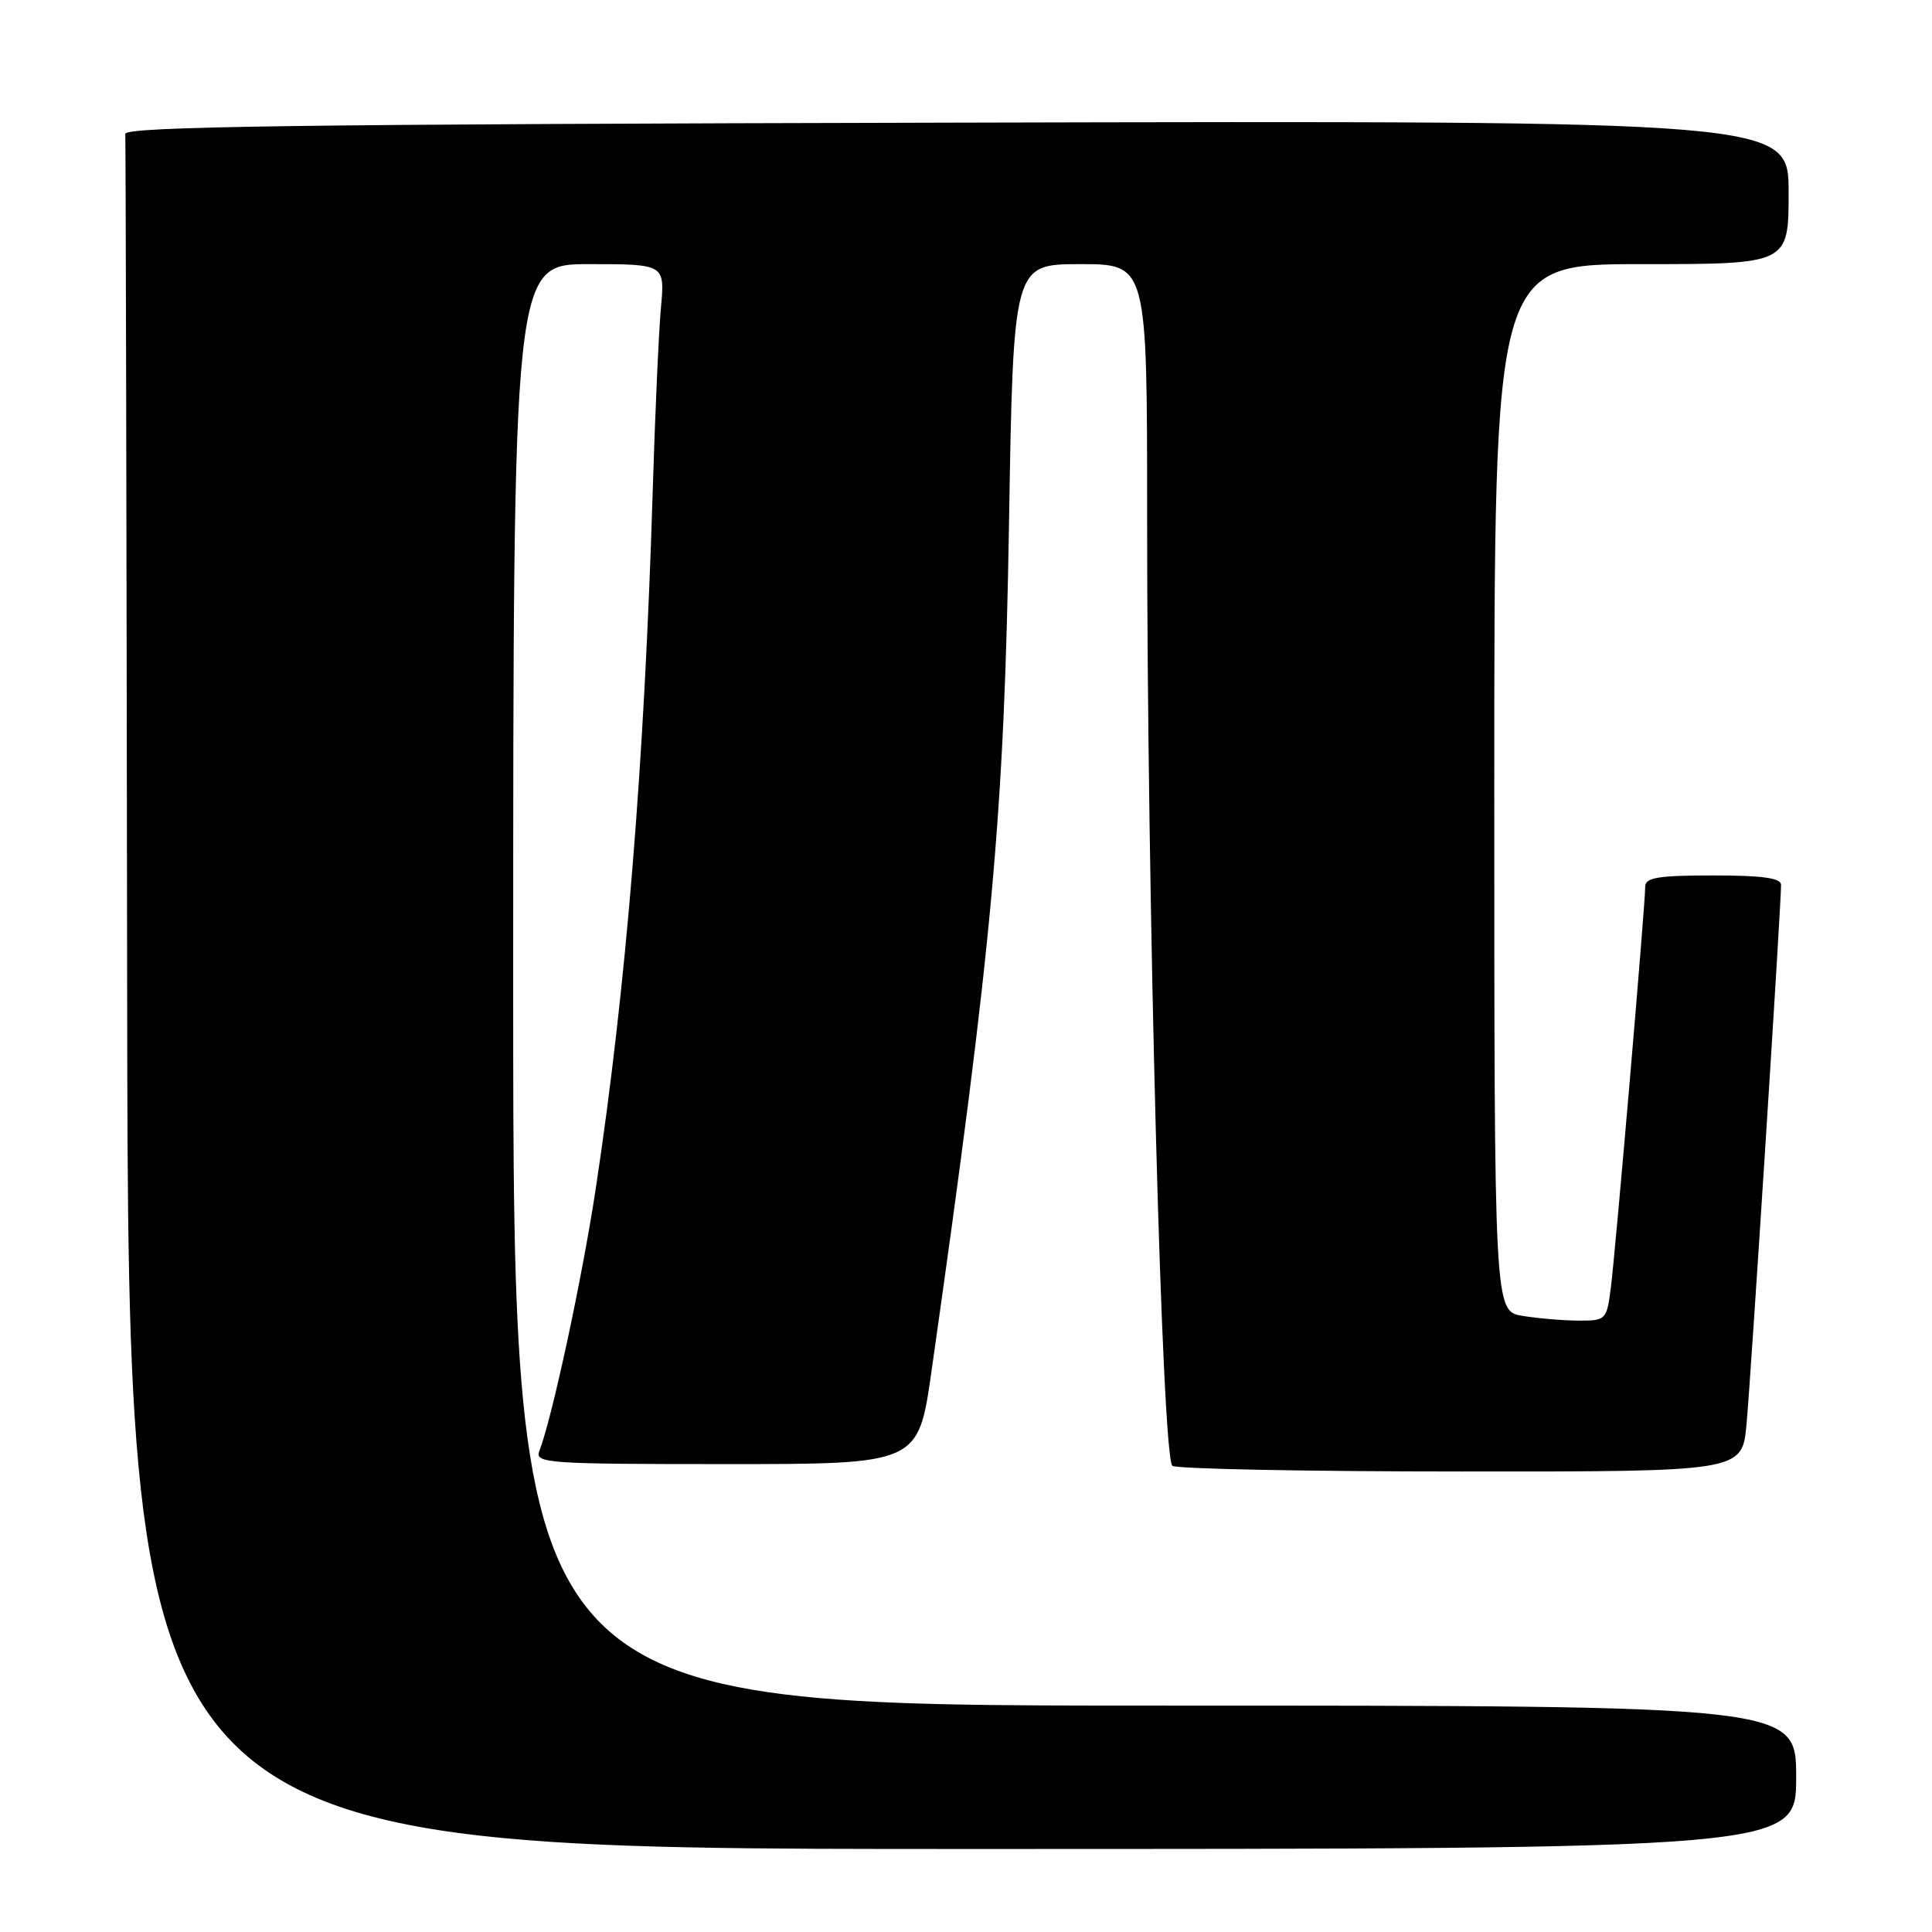 <?xml version="1.0" encoding="UTF-8" standalone="no"?>
<!DOCTYPE svg PUBLIC "-//W3C//DTD SVG 1.1//EN" "http://www.w3.org/Graphics/SVG/1.1/DTD/svg11.dtd" >
<svg xmlns="http://www.w3.org/2000/svg" xmlns:xlink="http://www.w3.org/1999/xlink" version="1.1" viewBox="0 0 256 256">
 <g >
 <path fill="currentColor"
d=" M 238.00 235.50 C 238.00 226.00 238.00 226.00 153.00 226.00 C 68.00 226.00 68.00 226.00 68.00 130.50 C 68.00 35.00 68.00 35.00 78.05 35.00 C 88.10 35.00 88.10 35.00 87.58 40.75 C 87.29 43.91 86.80 54.83 86.49 65.00 C 85.38 101.36 82.96 130.97 78.94 157.50 C 77.15 169.33 73.16 187.90 71.47 192.25 C 70.83 193.89 72.41 194.00 96.23 194.00 C 121.68 194.00 121.68 194.00 123.42 181.75 C 131.54 124.72 133.06 108.14 133.70 69.25 C 134.27 35.00 134.27 35.00 143.13 35.00 C 152.00 35.00 152.00 35.00 152.00 68.25 C 151.99 119.13 153.97 193.35 155.35 194.23 C 155.98 194.64 173.23 194.98 193.67 194.98 C 230.84 195.00 230.84 195.00 231.42 188.75 C 231.98 182.81 236.01 119.88 236.00 117.25 C 236.00 116.34 233.53 116.00 227.00 116.00 C 219.73 116.00 218.00 116.28 218.00 117.48 C 218.00 119.91 214.04 166.16 213.43 170.75 C 212.89 174.88 212.78 175.00 209.19 174.99 C 207.16 174.98 203.81 174.70 201.75 174.36 C 198.00 173.74 198.00 173.74 198.00 104.37 C 198.00 35.00 198.00 35.00 217.50 35.00 C 237.00 35.00 237.00 35.00 237.00 25.50 C 237.00 15.99 237.00 15.99 126.75 16.25 C 39.29 16.45 16.52 16.76 16.60 17.75 C 16.66 18.44 16.77 69.85 16.85 132.00 C 17.00 245.00 17.00 245.00 127.50 245.00 C 238.00 245.00 238.00 245.00 238.00 235.50 Z "/>
</g>
</svg>